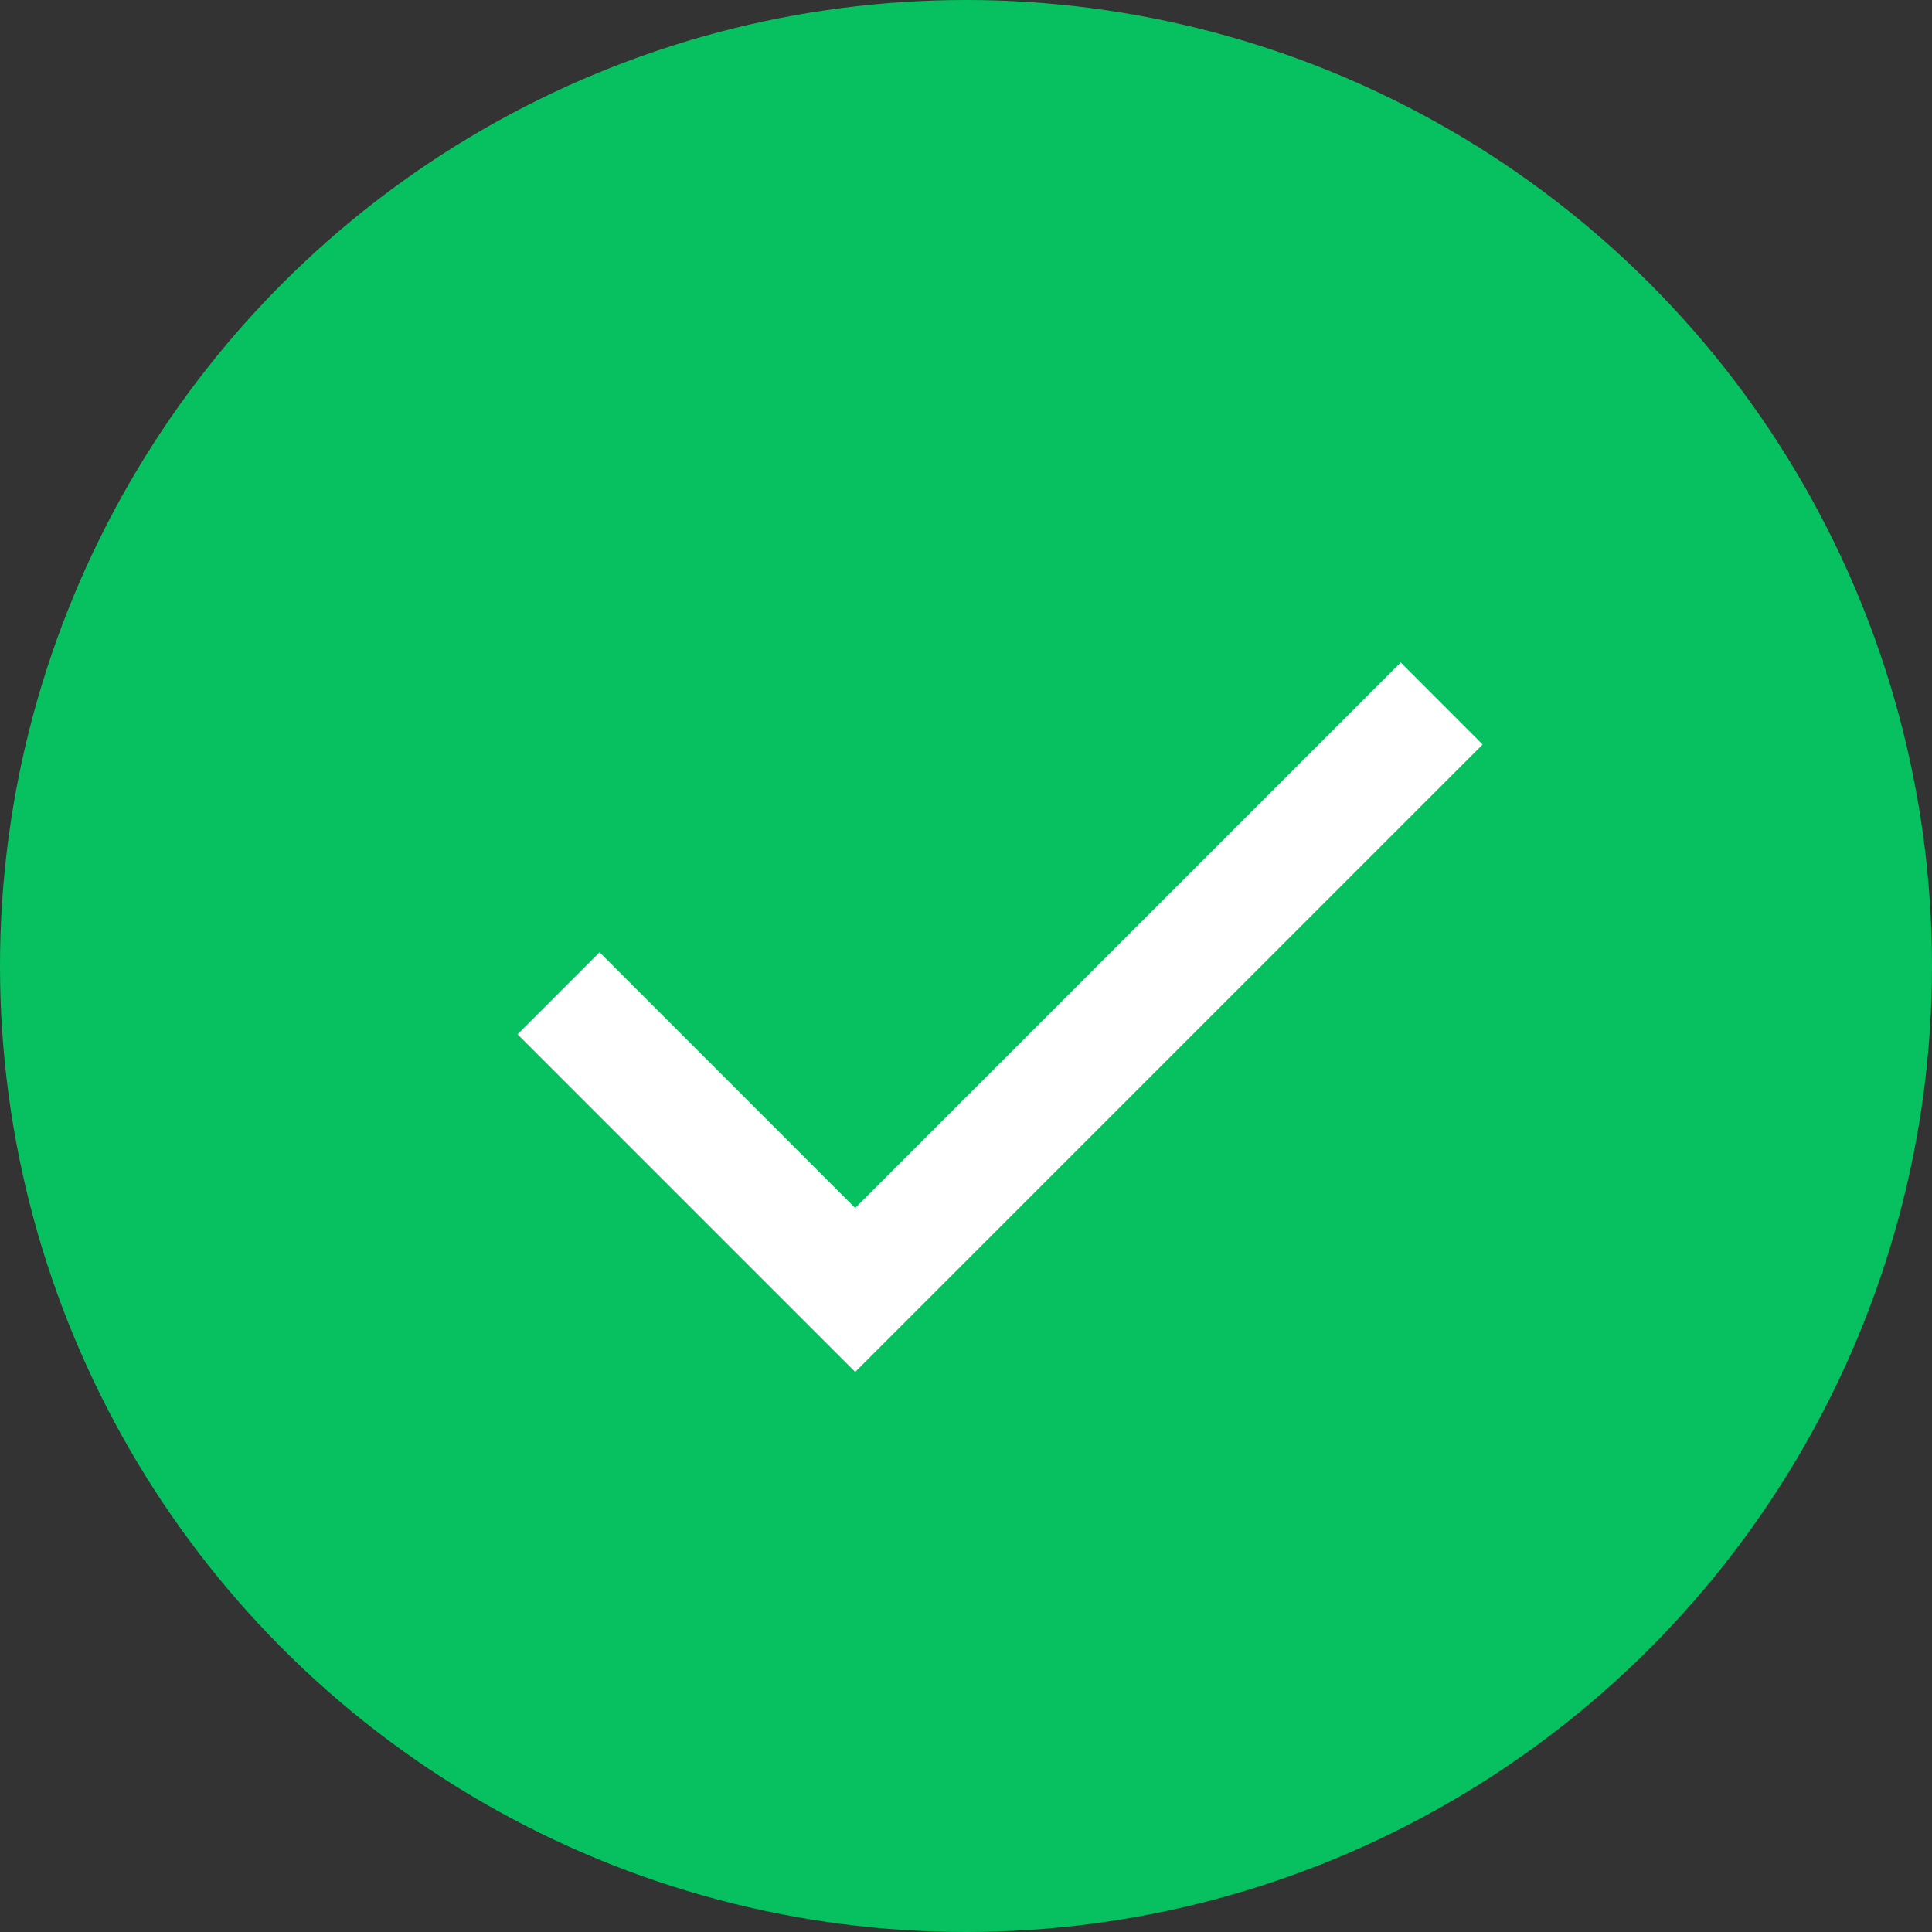 <svg width="20" height="20" viewBox="0 0 20 20" fill="none" xmlns="http://www.w3.org/2000/svg">
<rect x="0" y="0" width="20" height="20" fill="#333333" stroke="none"/>
<circle cx="10" cy="10" r="10" fill="#07C160"/>
<path fill-rule="evenodd" clip-rule="evenodd" d="M15.348 7.707L14.5 6.858L8.853 12.505L6.207 9.858L5.358 10.707L8.853 14.202L15.348 7.707Z" fill="white"/>
</svg>
